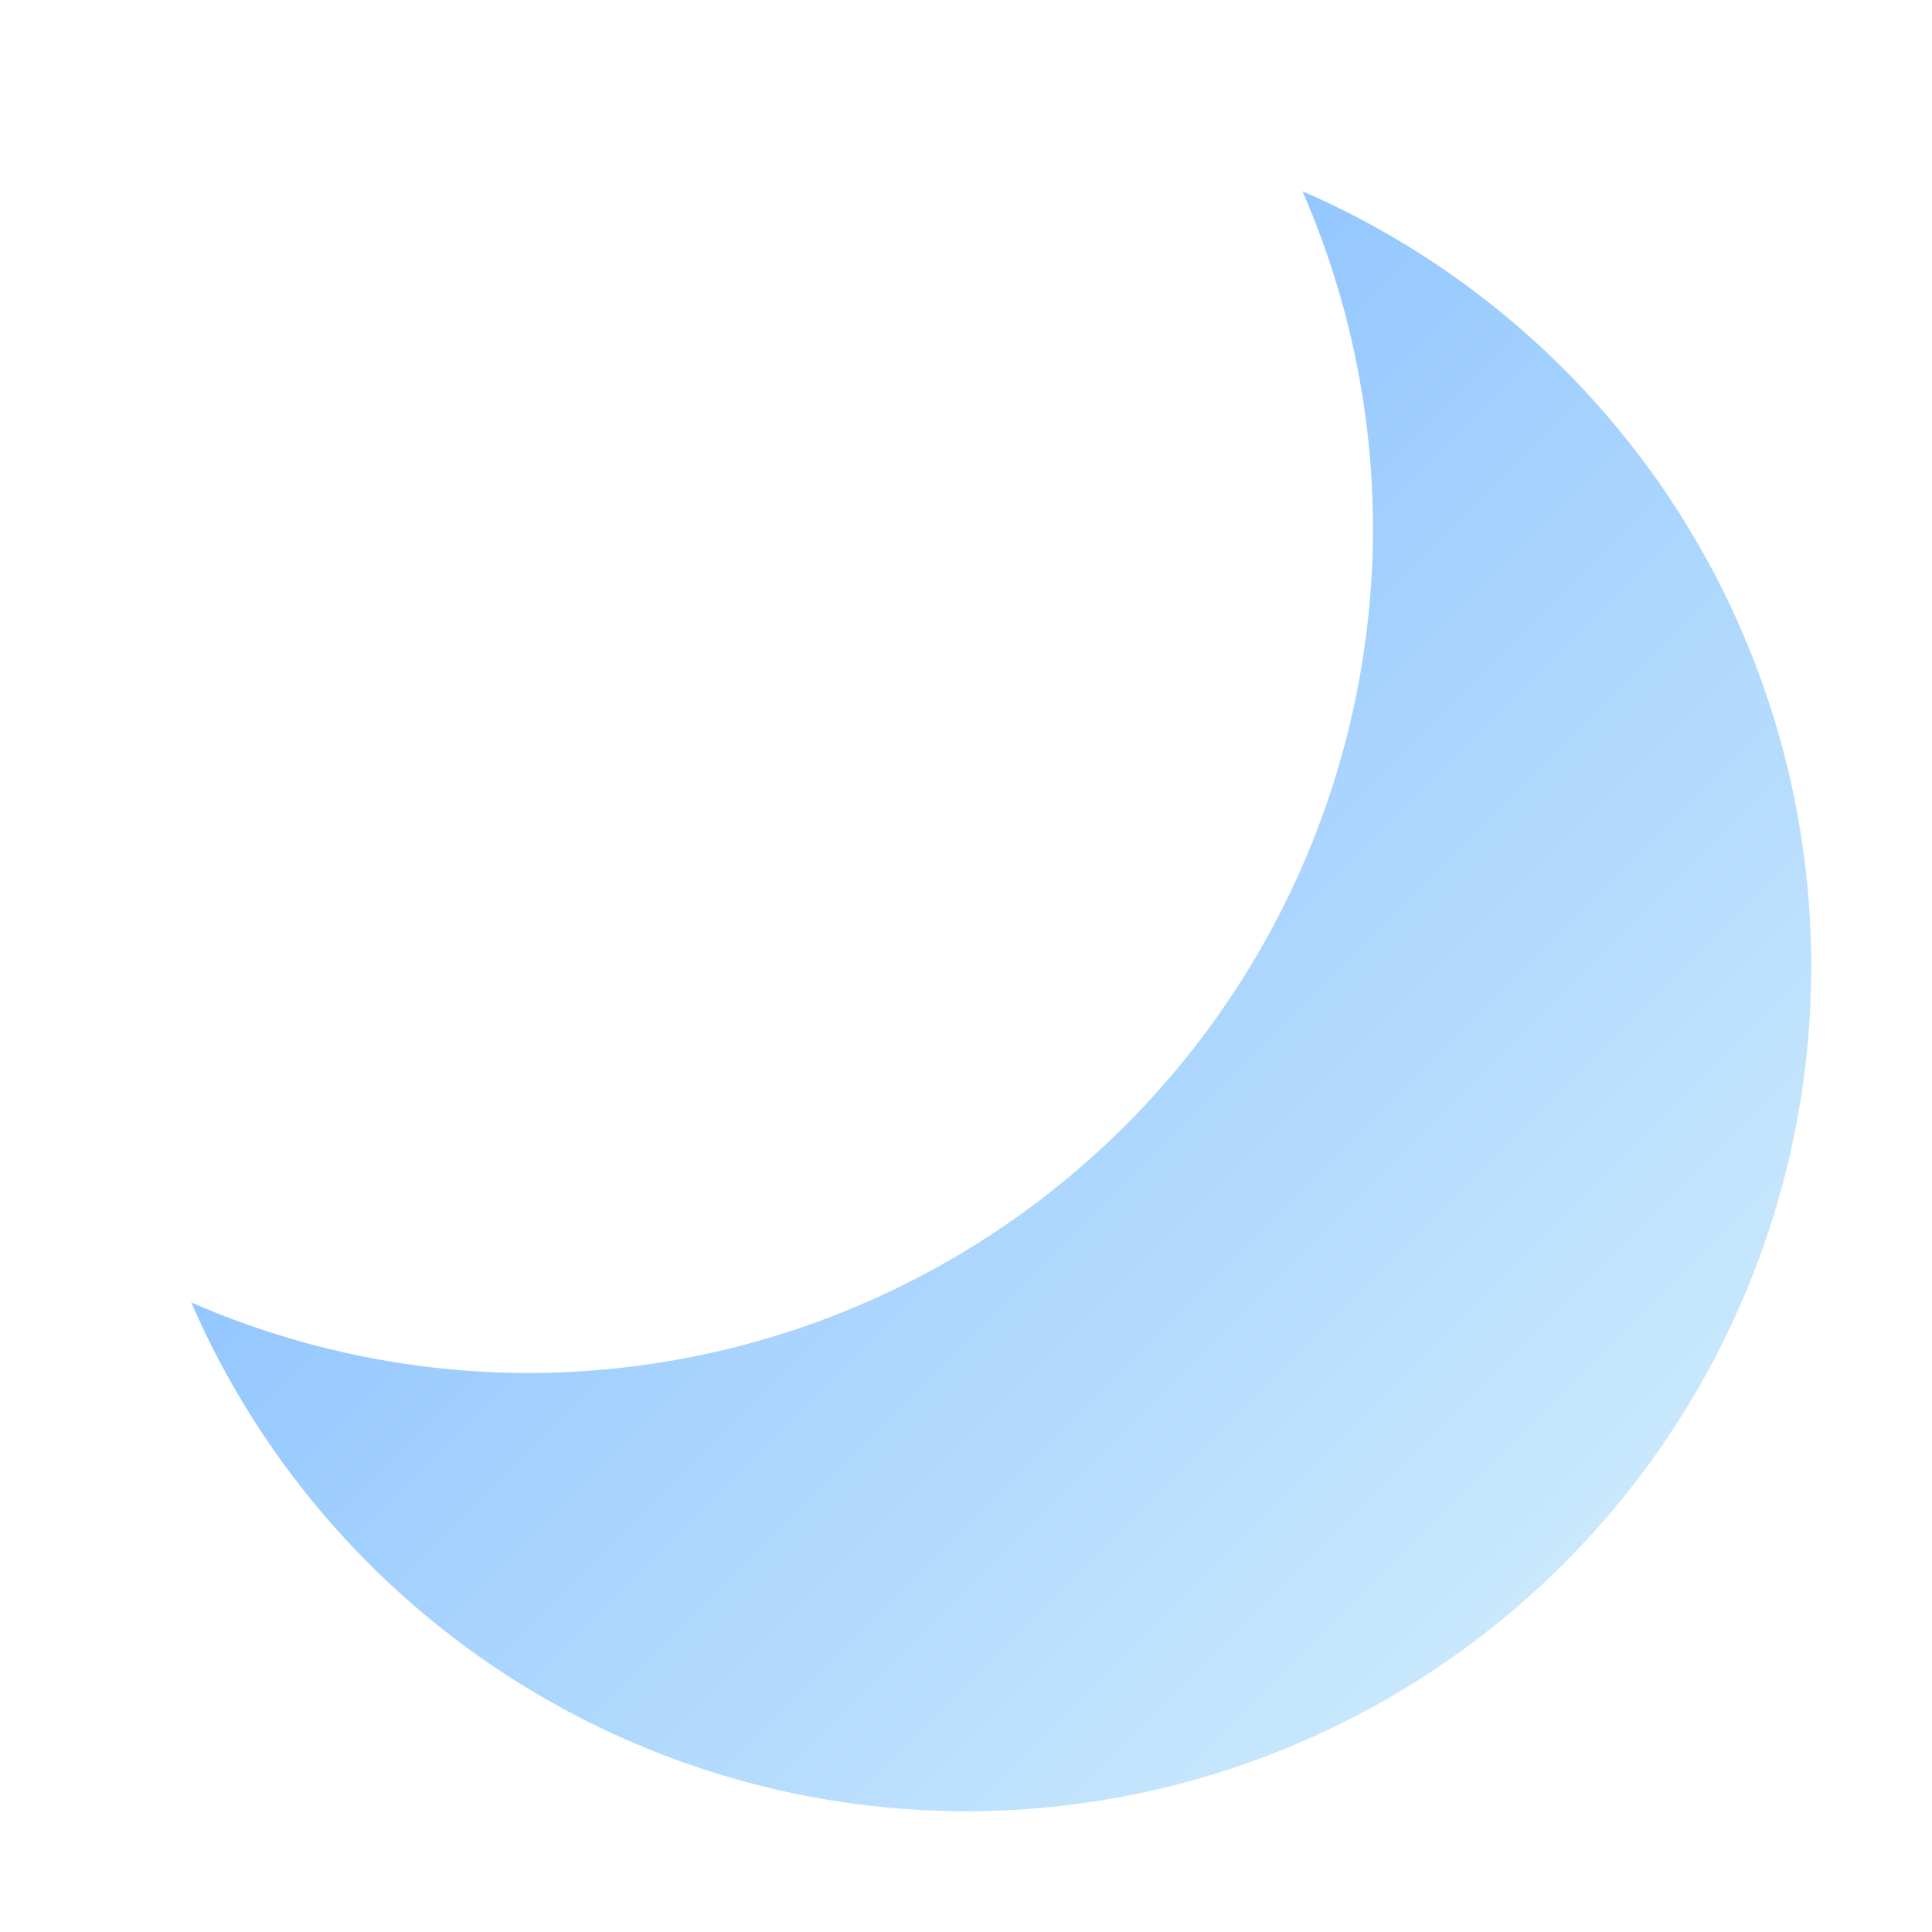 <?xml version="1.0" encoding="UTF-8" standalone="no"?>
<!-- Created with Inkscape (http://www.inkscape.org/) -->

<svg
   width="32"
   height="32"
   viewBox="0 0 32 32"
   version="1.1"
   id="svg5"
   inkscape:version="1.1.2 (0a00cf5339, 2022-02-04)"
   sodipodi:docname="weather-clear-night.svg"
   xmlns:inkscape="http://www.inkscape.org/namespaces/inkscape"
   xmlns:sodipodi="http://sodipodi.sourceforge.net/DTD/sodipodi-0.dtd"
   xmlns:xlink="http://www.w3.org/1999/xlink"
   xmlns="http://www.w3.org/2000/svg"
   xmlns:svg="http://www.w3.org/2000/svg">
  <sodipodi:namedview
     id="namedview7"
     pagecolor="#ffffff"
     bordercolor="#666666"
     borderopacity="1.0"
     inkscape:pageshadow="2"
     inkscape:pageopacity="0.0"
     inkscape:pagecheckerboard="0"
     inkscape:document-units="px"
     showgrid="false"
     units="px"
     height="48px"
     inkscape:zoom="3.2304688"
     inkscape:cx="-51.385731"
     inkscape:cy="5.4171704"
     inkscape:window-width="1920"
     inkscape:window-height="995"
     inkscape:window-x="0"
     inkscape:window-y="0"
     inkscape:window-maximized="1"
     inkscape:current-layer="svg5"
     inkscape:lockguides="true"
     inkscape:showpageshadow="2"
     inkscape:deskcolor="#d1d1d1" />
  <defs
     id="defs2">
    <linearGradient
       inkscape:collect="always"
       id="linearGradient1014">
      <stop
         style="stop-color:#92c6ff;stop-opacity:1"
         offset="0"
         id="stop1010" />
      <stop
         style="stop-color:#c9e8fc;stop-opacity:1"
         offset="1"
         id="stop1012" />
    </linearGradient>
    <linearGradient
       inkscape:collect="always"
       xlink:href="#linearGradient1014"
       id="linearGradient1016"
       x1="11.01"
       y1="6.578"
       x2="3.378"
       y2="14.21"
       gradientUnits="userSpaceOnUse"
       gradientTransform="matrix(-1.825,0,0,1.825,31.448,0.552)" />
  </defs>
  <path
     id="path850"
     style="fill:url(#linearGradient1016);fill-opacity:1;stroke-width:5.459;stroke-linecap:round;stroke-linejoin:round;stroke-dasharray:65.502, 5.459"
     d="M 21.573,3.168 A 14,14 0 0 1 30,16 a 14,14 0 0 1 -14,14 A 14,14 0 0 1 3.168,21.573 14,14 0 0 0 8.741,22.741 14,14 0 0 0 22.741,8.741 14,14 0 0 0 21.573,3.168 Z" />
</svg>
